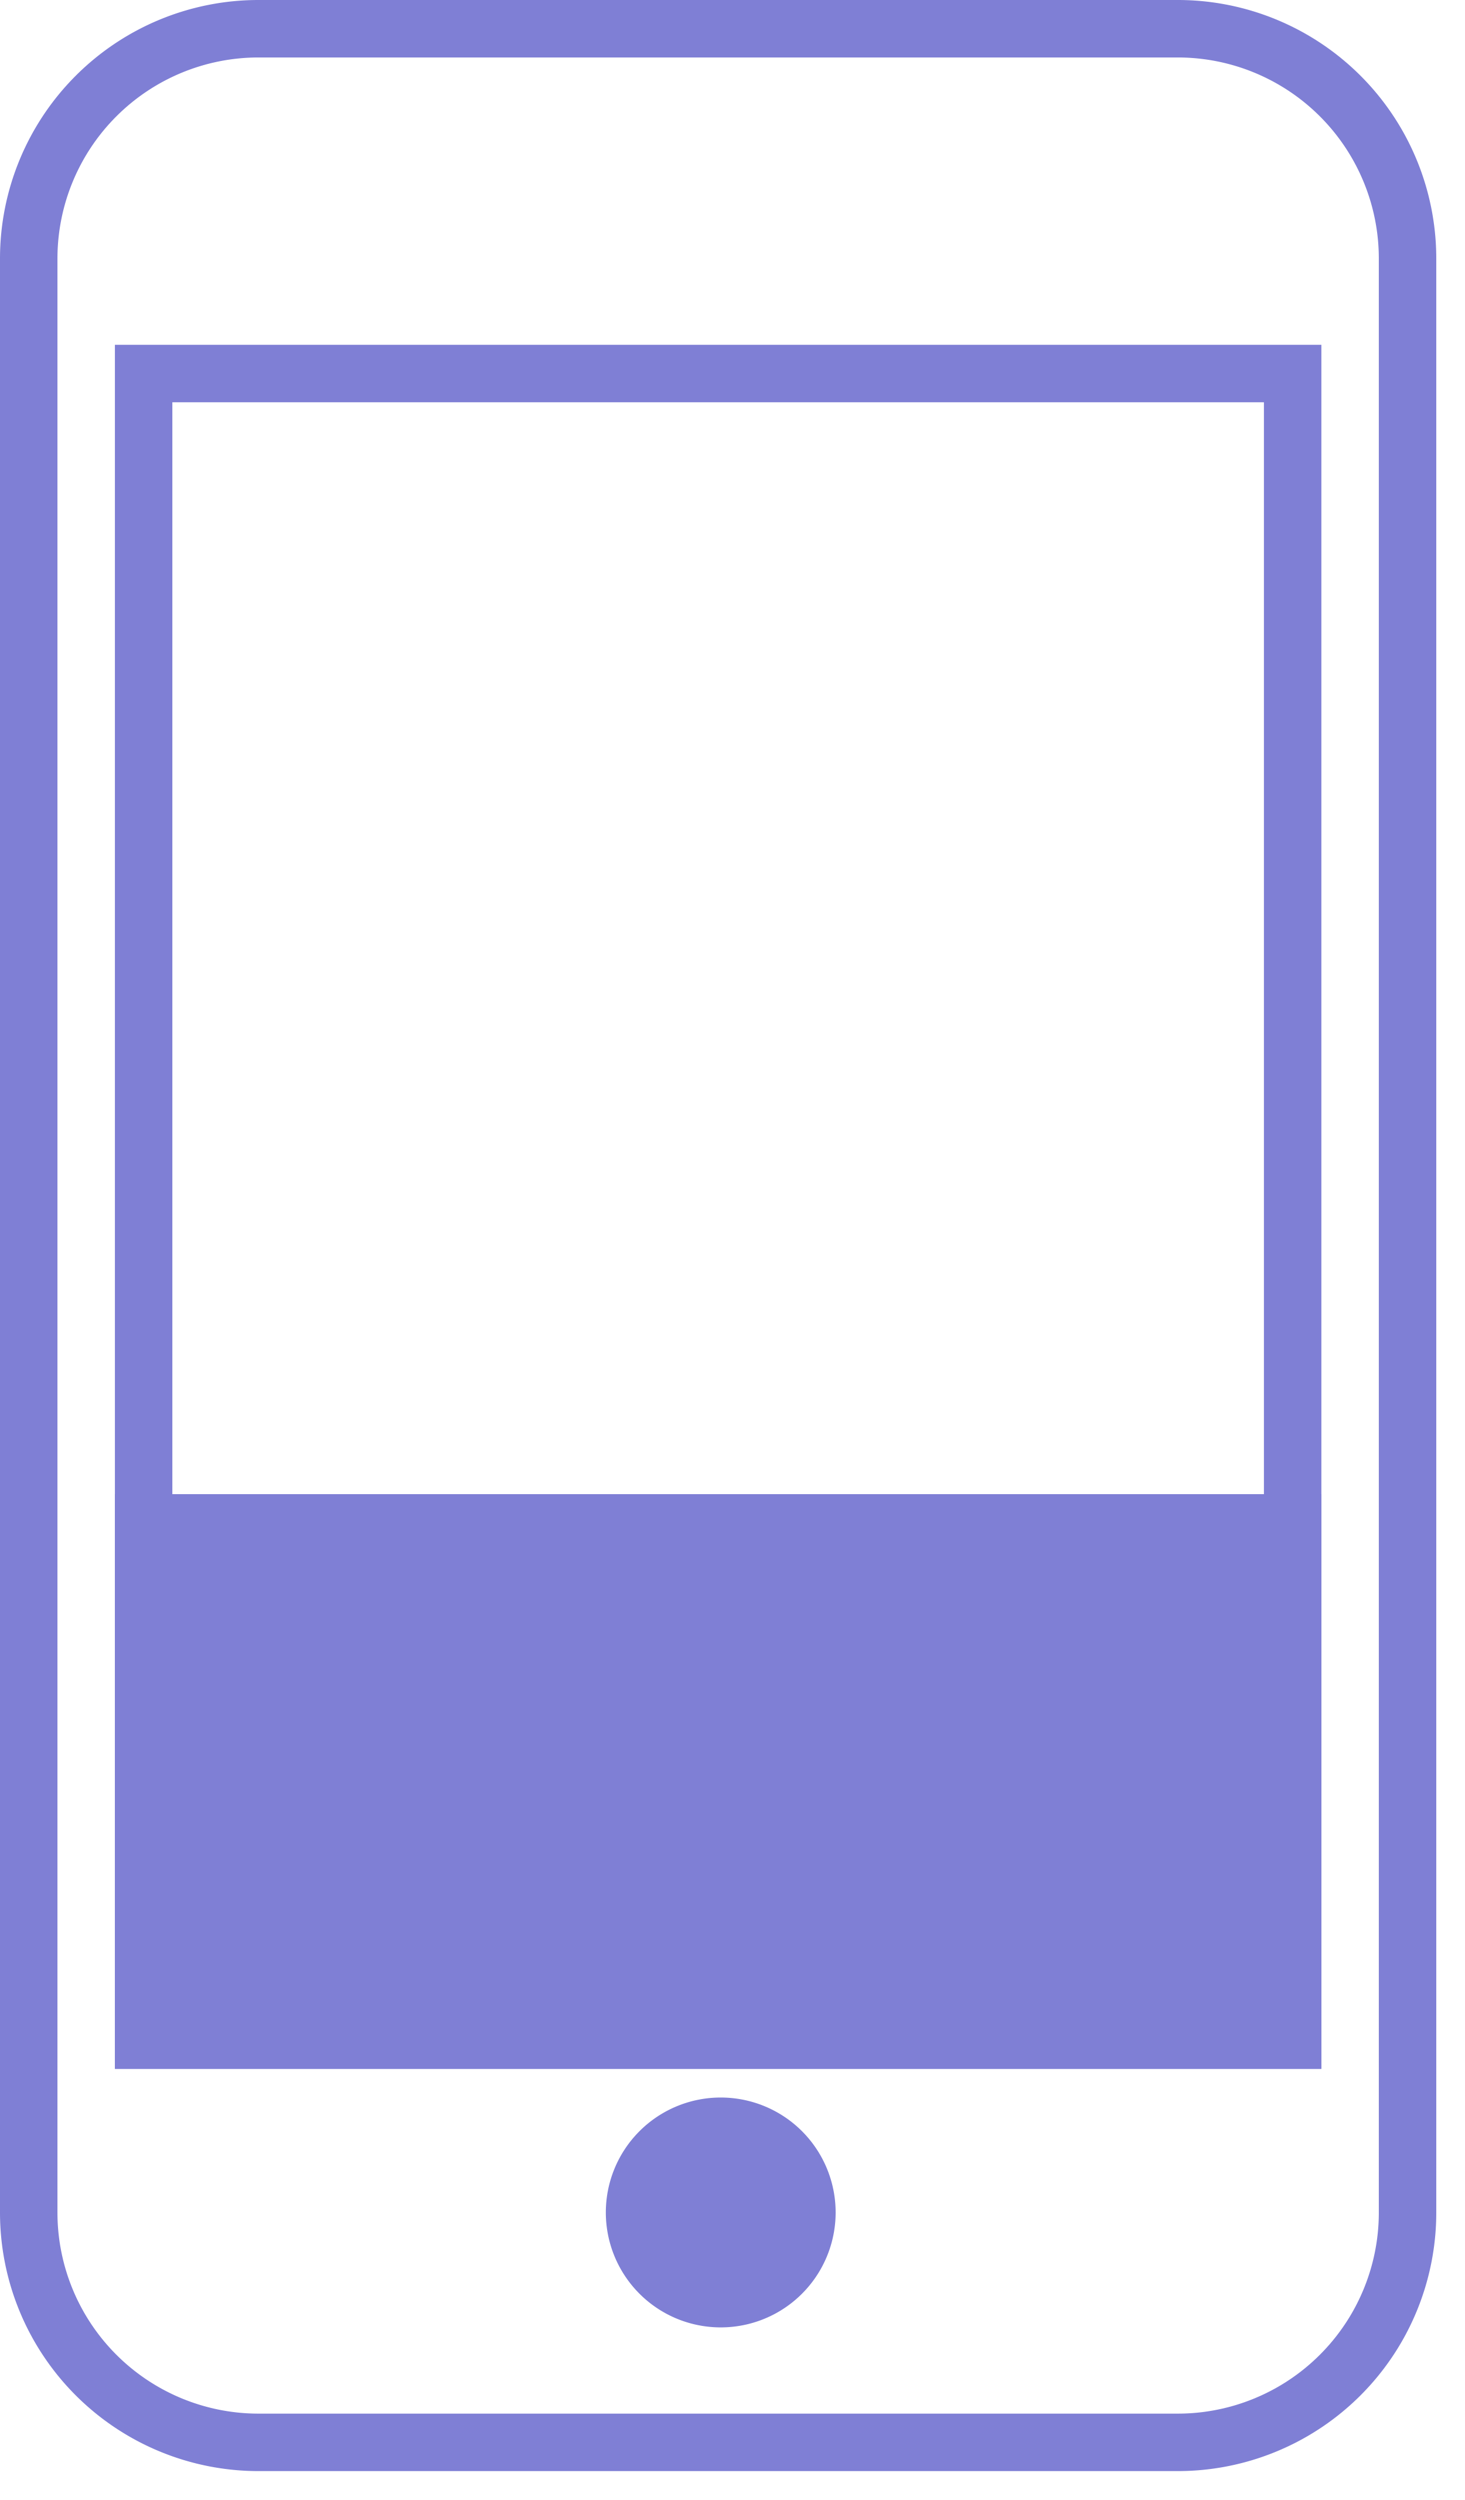 <svg xmlns="http://www.w3.org/2000/svg" width="25.5" height="43.5">
    <path fill="none" stroke="#7F7FD5" d="M4.5.5h16a4 4 0 0 1 4 4v34a4 4 0 0 1-4 4h-16a4 4 0 0 1-4-4v-34a4 4 0 0 1 4-4z"/>
    <path fill="none" stroke="#7F7FD5" d="M2.5 6.5h20v29h-20v-29z"/>
    <path fill="#7F7FD5" fill-rule="evenodd" stroke="#7F7FD5" d="M2.5 26.5h20v9h-20v-9z"/>
    <path fill="#7F7FD5" fill-rule="evenodd" d="M12.5 36.5a2 2 0 1 1 .001 3.999A2 2 0 0 1 12.5 36.5z"/>
</svg>
